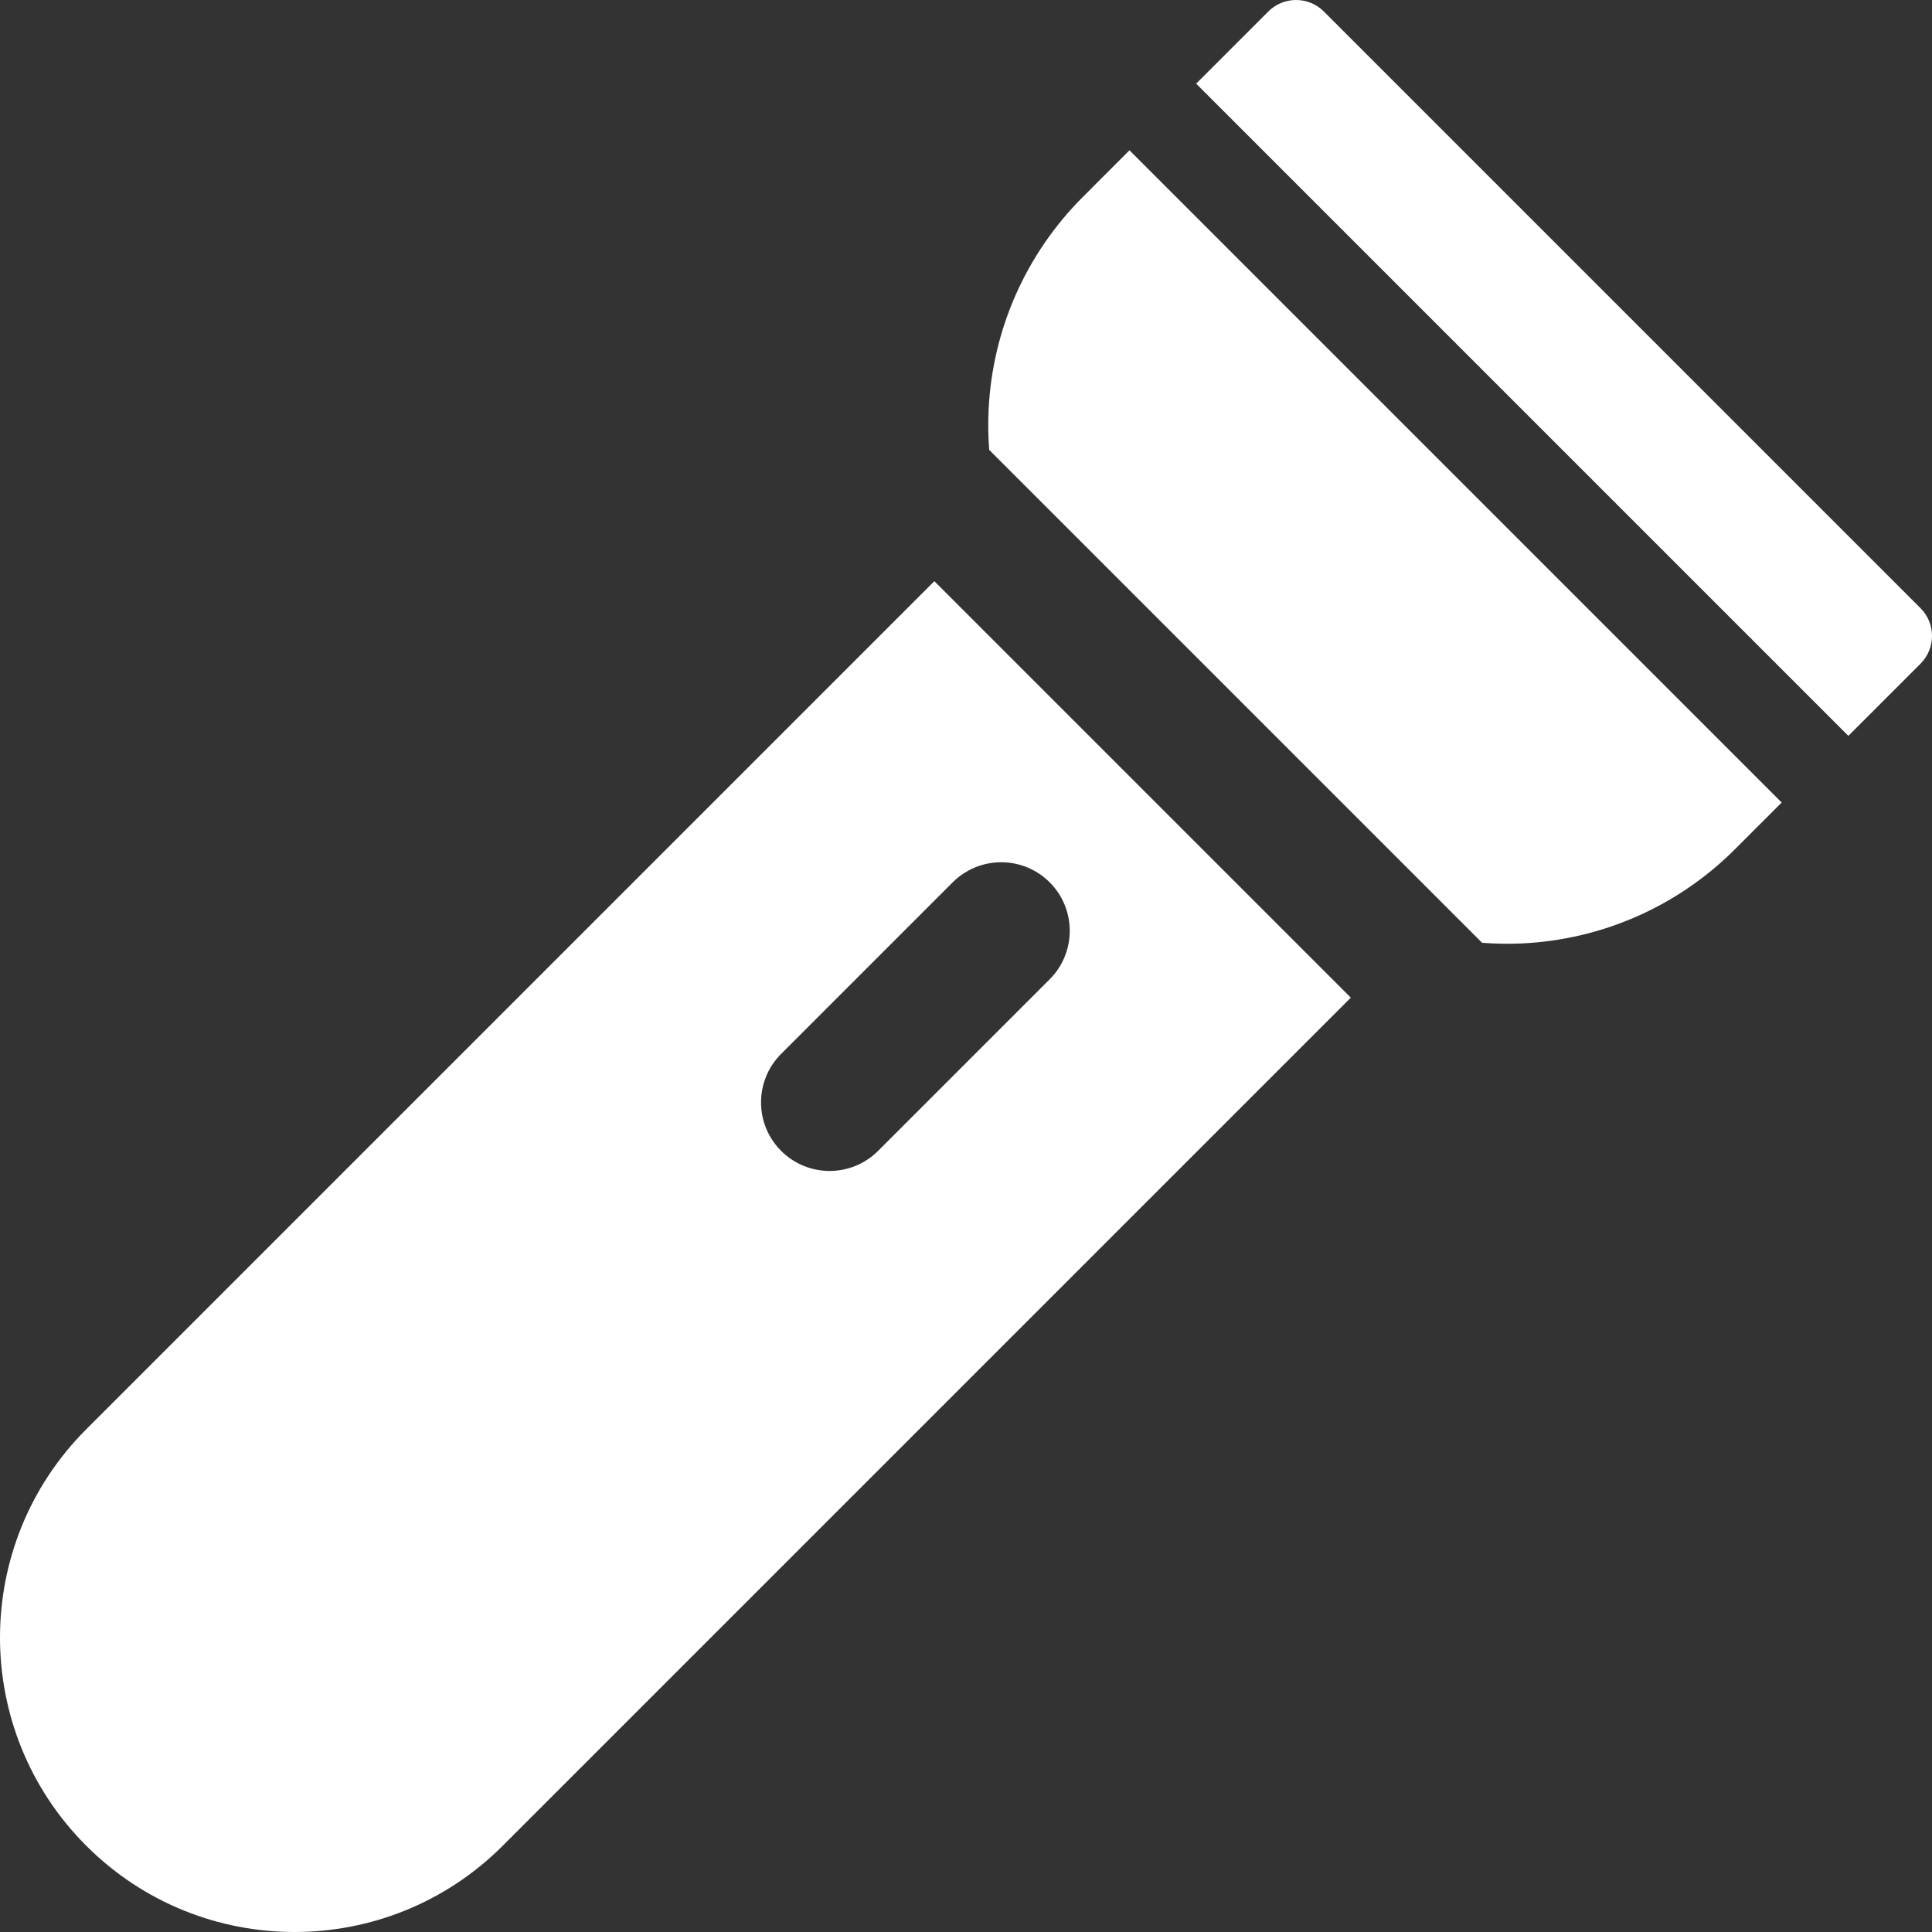 <?xml version="1.0" encoding="iso-8859-1"?>
<!-- Generator: Adobe Illustrator 16.0.0, SVG Export Plug-In . SVG Version: 6.00 Build 0)  -->
<!DOCTYPE svg PUBLIC "-//W3C//DTD SVG 1.1//EN" "http://www.w3.org/Graphics/SVG/1.1/DTD/svg11.dtd">
<svg xmlns="http://www.w3.org/2000/svg" xmlns:xlink="http://www.w3.org/1999/xlink" version="1.1" id="Capa_1" x="0px" y="0px" width="512px" height="512px" viewBox="0 0 366.271 366.271" style="enable-background:new 0 0 366.271 366.271;" xml:space="preserve">
<rect x="0" y="0" width="366.271" height="366.271" fill="#333333" stroke="none"/>
<g>
	<g>
		<path d="M205.276,37.352c-10.807,10.806-17.148,25.159-17.859,40.415c-0.118,2.521-0.076,5.03,0.114,7.518l93.448,93.448    c2.49,0.189,5.001,0.241,7.525,0.123c15.255-0.711,29.607-7.055,40.414-17.86l8.854-8.854L214.131,28.496L205.276,37.352z" fill="#FFFFFF"/>
		<path d="M364.091,115.292L250.979,2.182c-2.908-2.909-7.624-2.909-10.531-0.001L226.769,15.86l123.644,123.644l13.68-13.68    C366.999,122.915,366.999,118.2,364.091,115.292z" fill="#FFFFFF"/>
		<path d="M16.352,270.963c-21.803,21.803-21.802,57.154,0.001,78.957c21.802,21.803,57.152,21.802,78.955-0.001L256.09,189.138    l-78.957-78.957L16.352,270.963z M198.998,167.272c5.076,5.077,5.077,13.309,0,18.385l-32.526,32.527    c-5.077,5.076-13.309,5.076-18.385,0c-5.077-5.077-5.077-13.309,0-18.385l32.526-32.527    C185.691,162.197,193.922,162.197,198.998,167.272z" fill="#FFFFFF"/>
	</g>
</g>
<g>
</g>
<g>
</g>
<g>
</g>
<g>
</g>
<g>
</g>
<g>
</g>
<g>
</g>
<g>
</g>
<g>
</g>
<g>
</g>
<g>
</g>
<g>
</g>
<g>
</g>
<g>
</g>
<g>
</g>
</svg>
